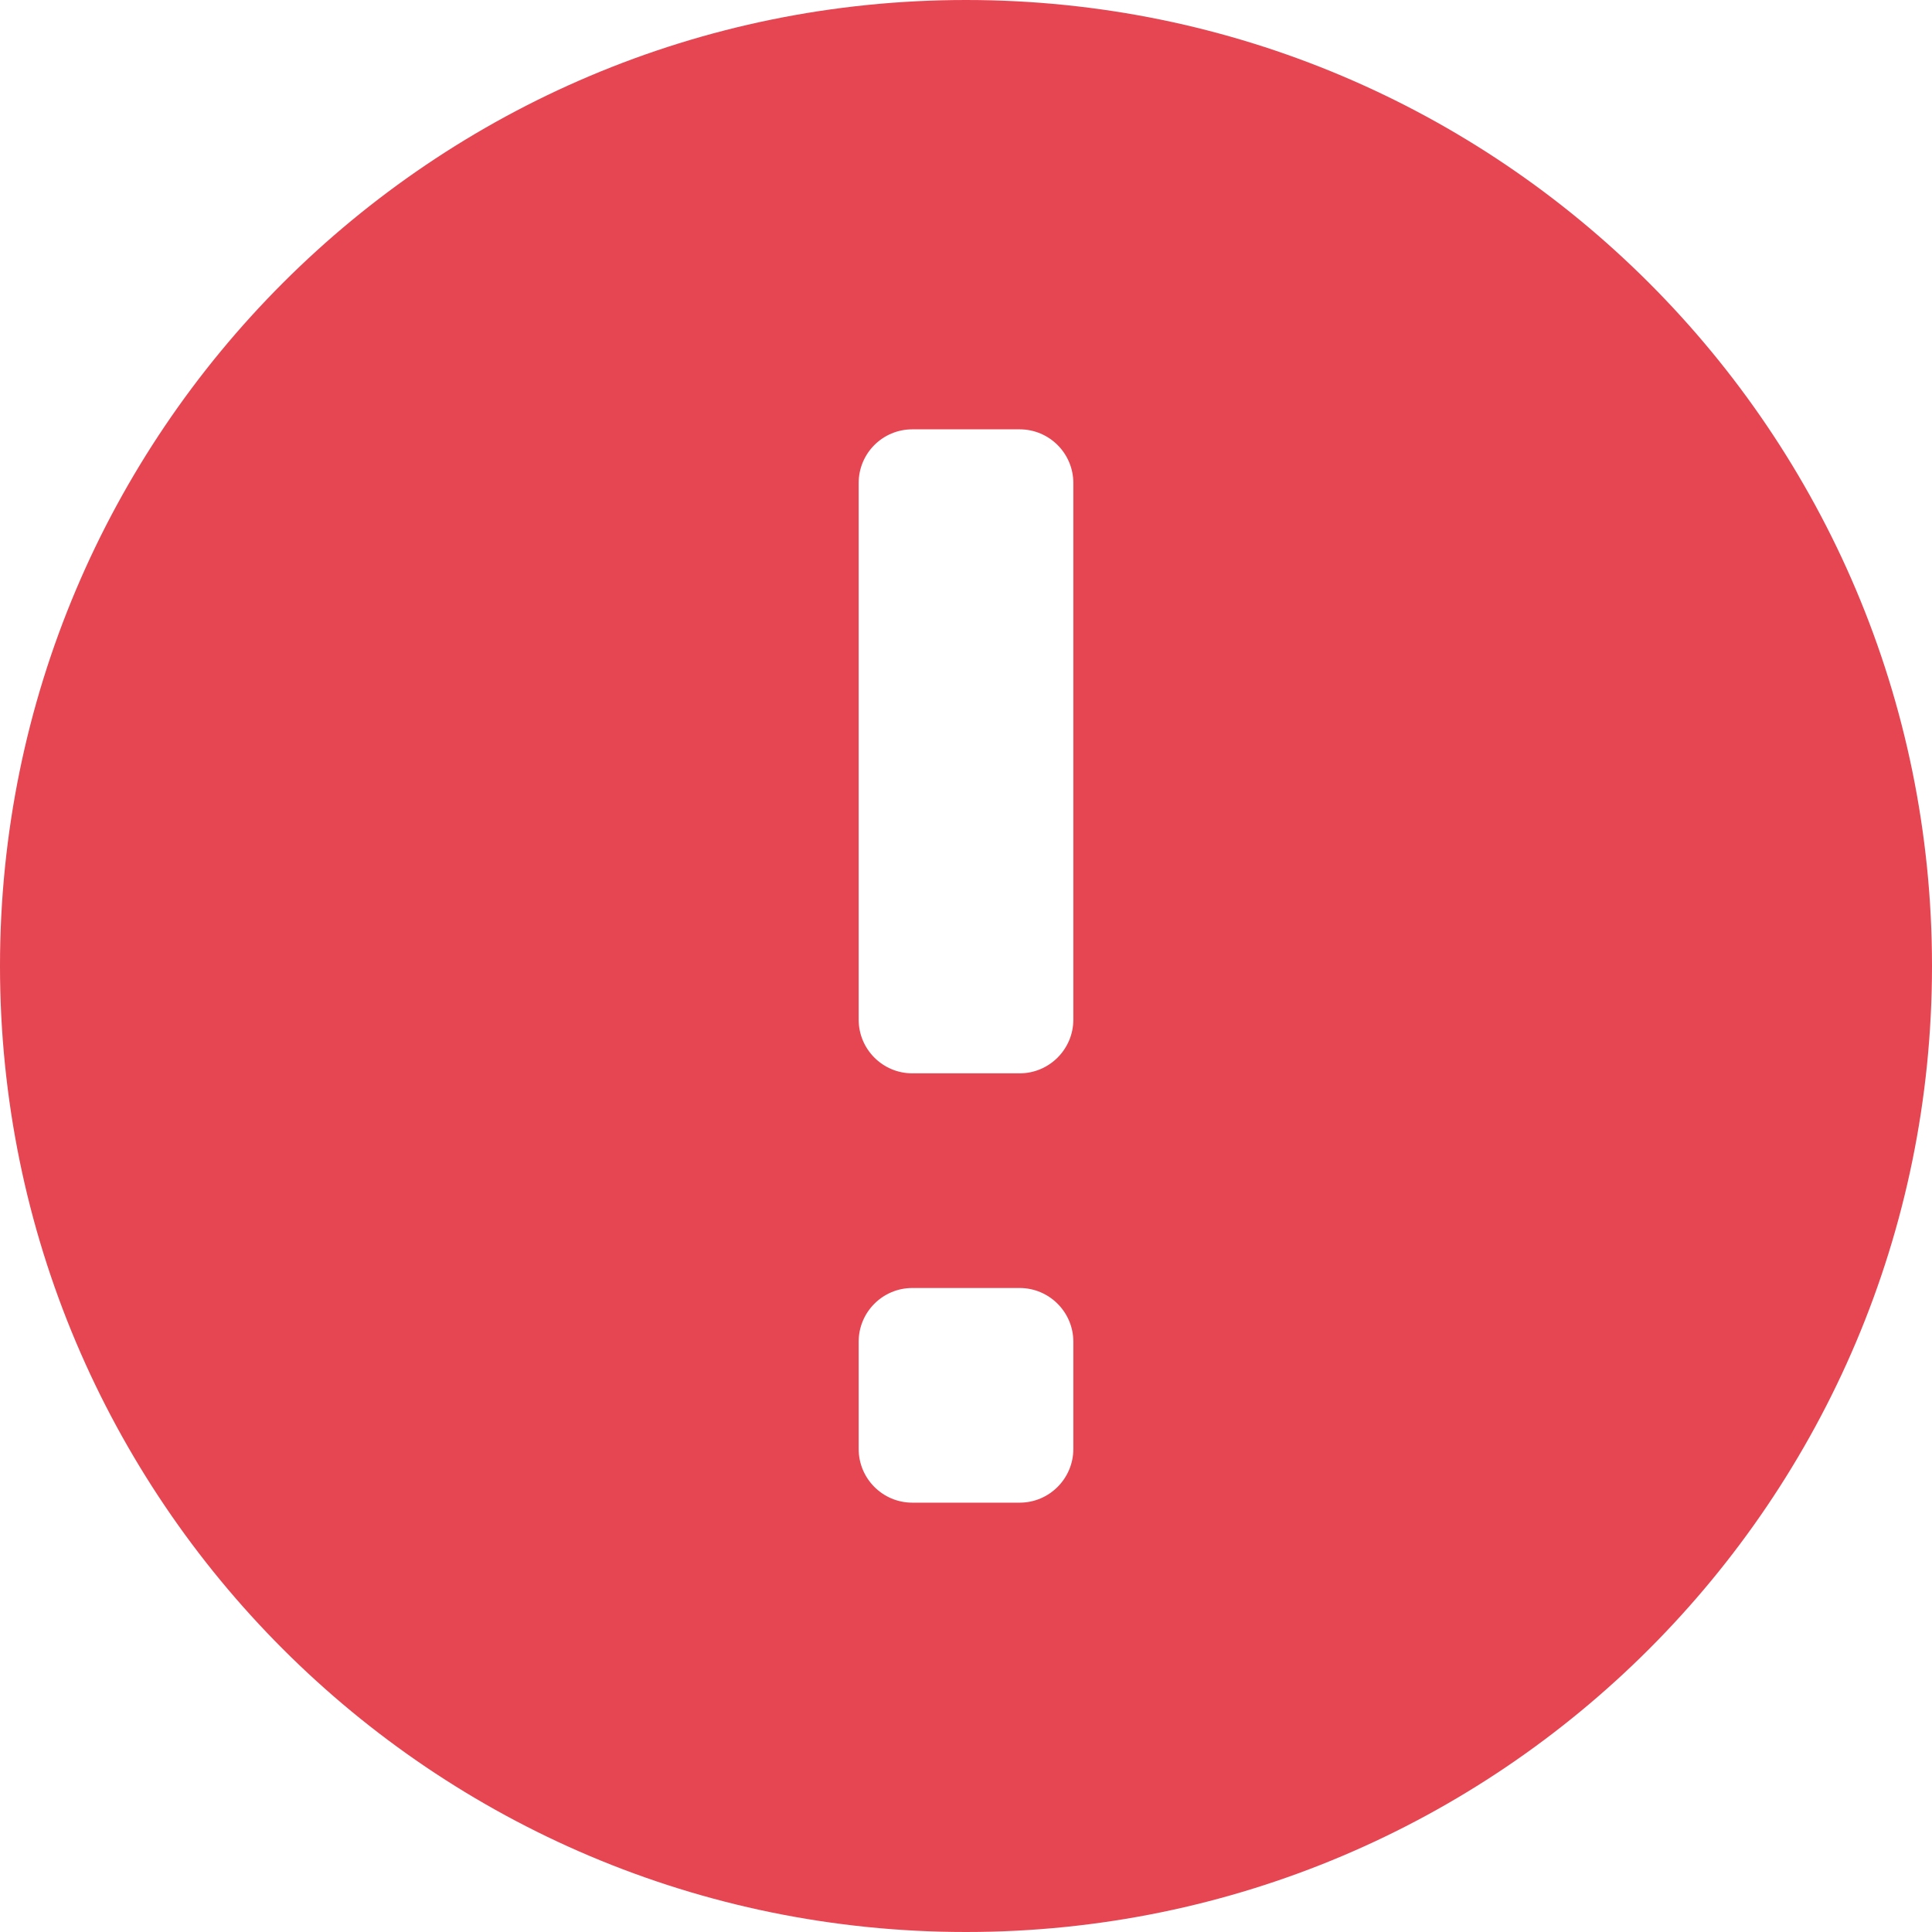 <svg id="error" fill="#E64552" width="18px" height="18px" viewBox="0 0 18 18" version="1.1" xmlns="http://www.w3.org/2000/svg" xmlns:xlink="http://www.w3.org/1999/xlink">
  <g fill-rule="evenodd">
    <g transform="translate(-685, -2479)">
      <path d="M694,2497 C698.97,2497 703,2492.971 703,2488 C703,2483.029 698.97,2479 694,2479 C689.029,2479 685,2483.029 685,2488 C685,2492.971 689.029,2497 694,2497 M693.5,2491 L694.5,2491 C694.776,2491 695,2491.225 695,2491.5 L695,2492.5 C695,2492.775 694.776,2493 694.5,2493 L693.5,2493 C693.223,2493 693,2492.775 693,2492.5 L693,2491.5 C693,2491.225 693.223,2491 693.5,2491 M693.5,2483 L694.5,2483 C694.776,2483 695,2483.224 695,2483.5 L695,2488.5 C695,2488.775 694.776,2489 694.5,2489 L693.5,2489 C693.223,2489 693,2488.775 693,2488.5 L693,2483.5 C693,2483.224 693.223,2483 693.5,2483" id="error"></path>
    </g>
  </g>
</svg>